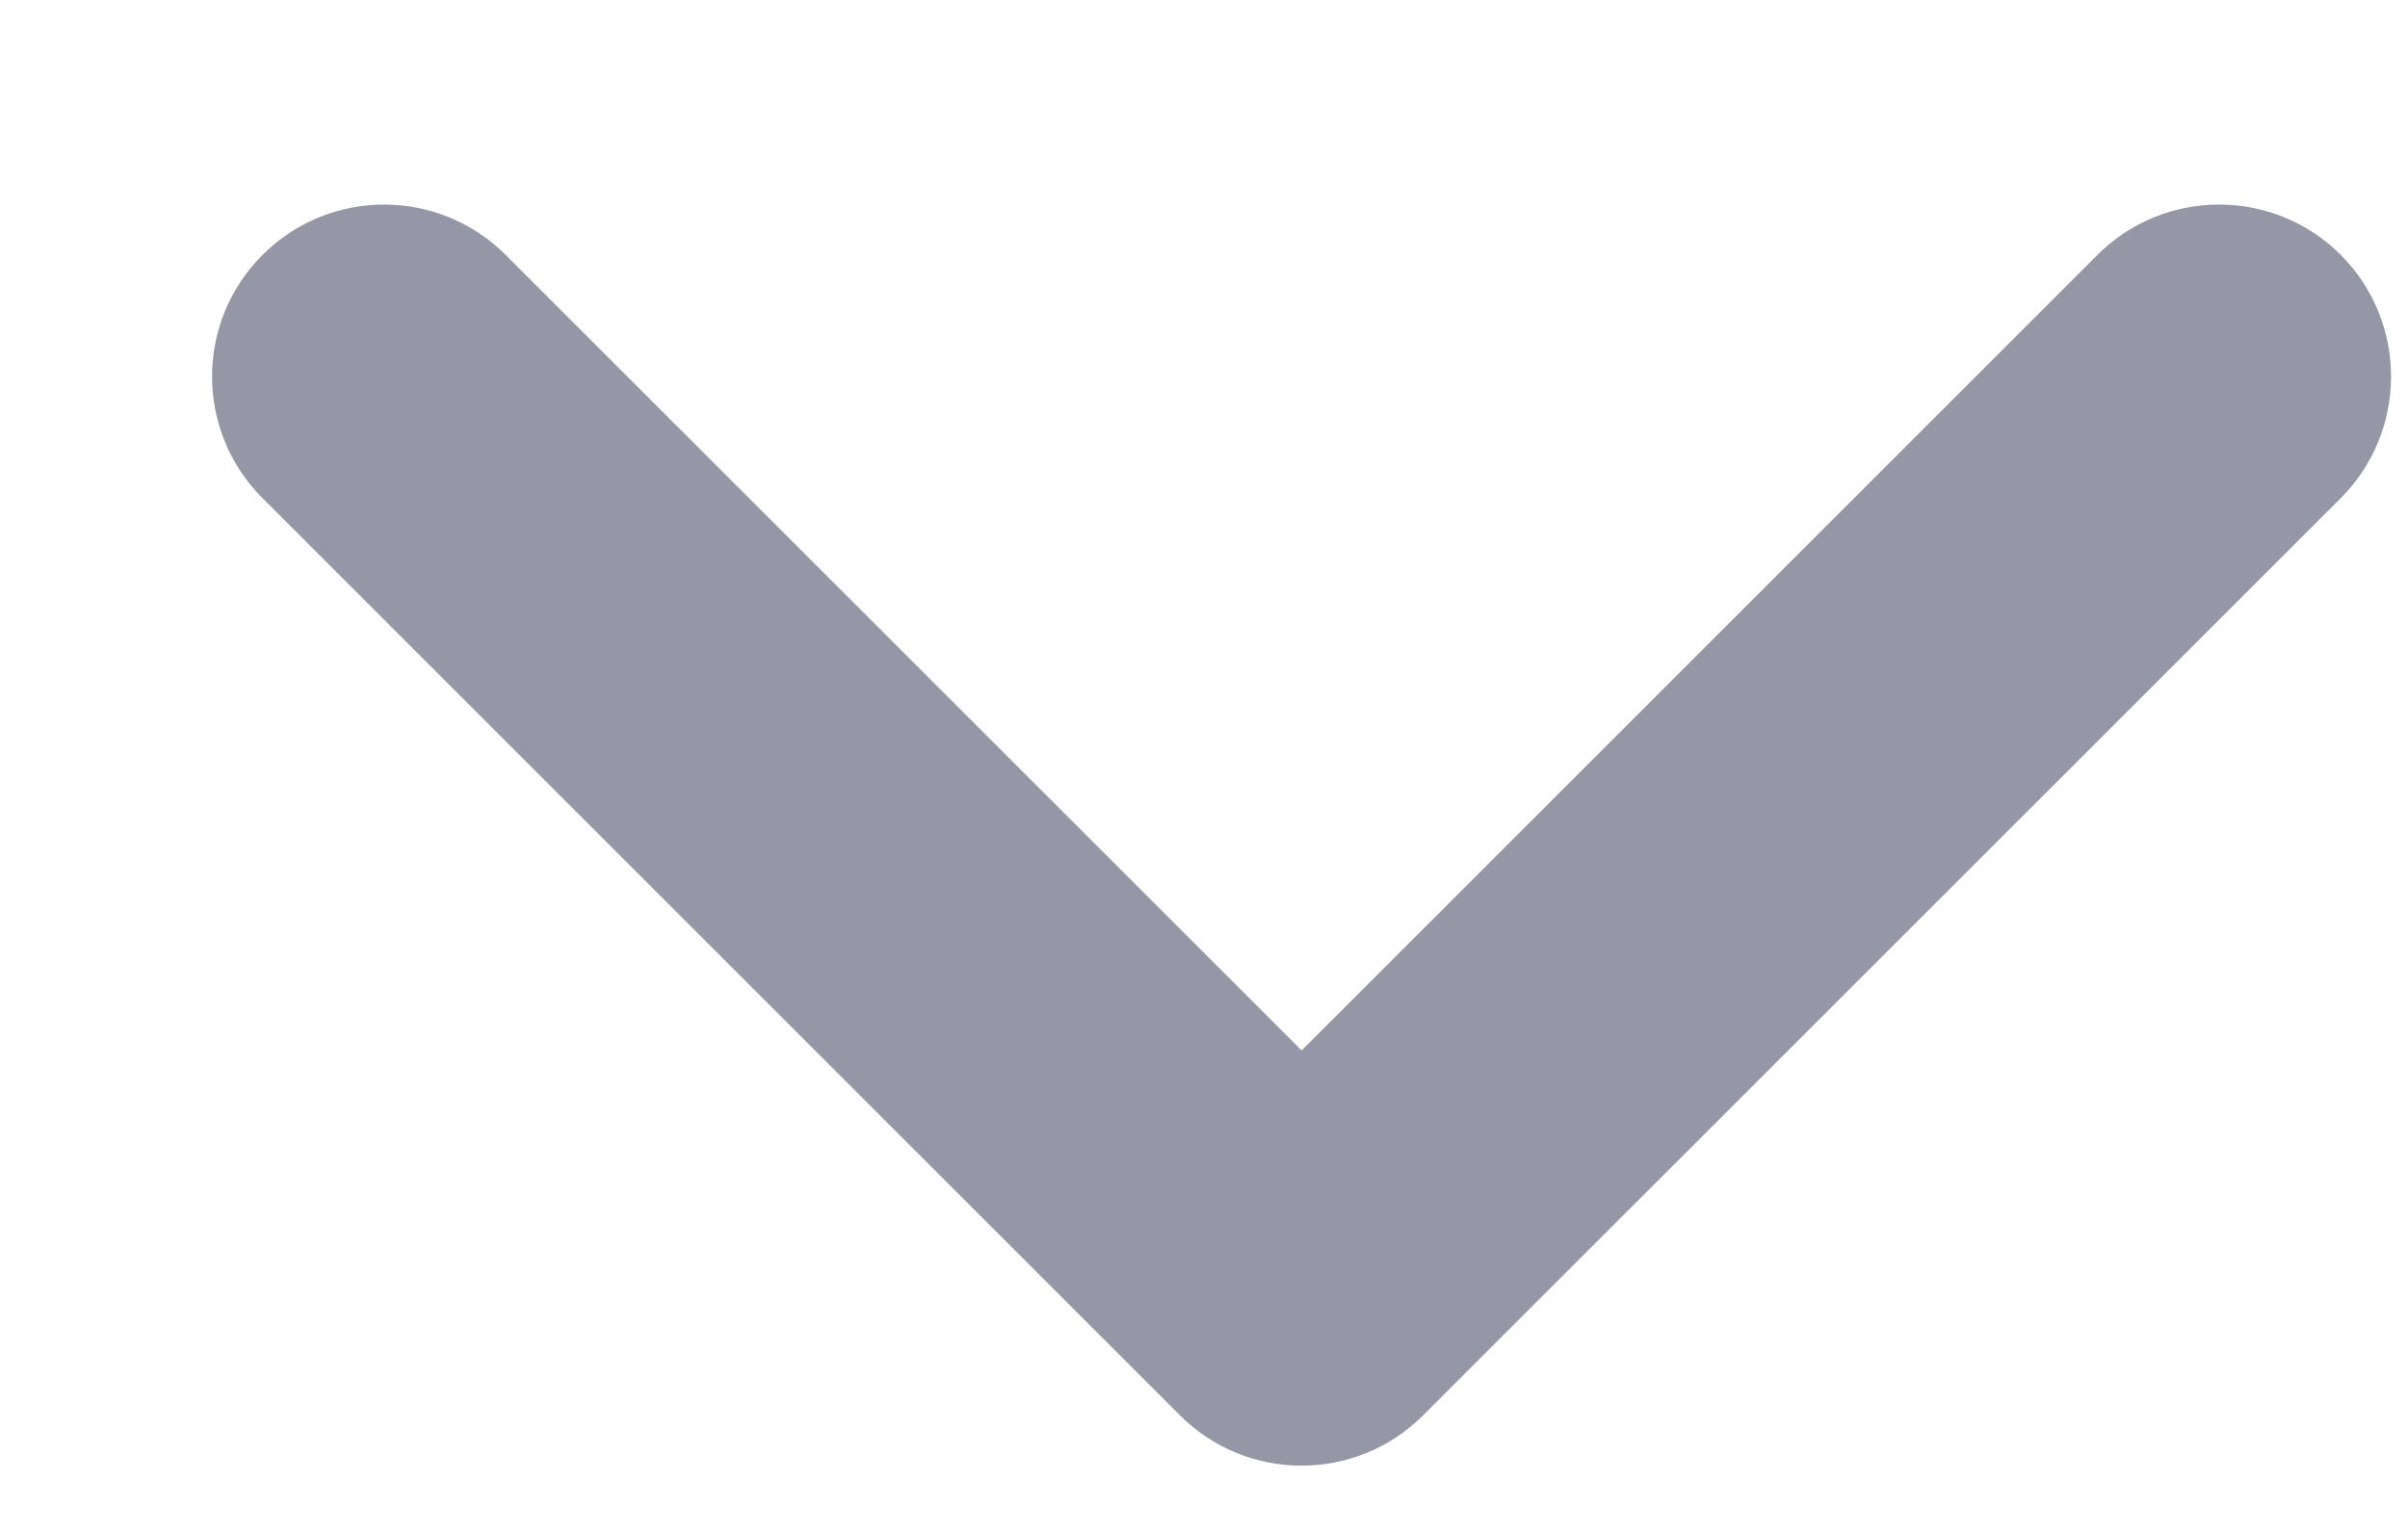 <svg width="11" height="7" viewBox="0 0 11 7" fill="none" xmlns="http://www.w3.org/2000/svg">
<path fill-rule="evenodd" clip-rule="evenodd" d="M10.693 1.165C10.999 1.472 10.999 1.969 10.693 2.276L6.501 6.467C6.194 6.774 5.697 6.774 5.39 6.467L1.199 2.276C0.892 1.969 0.892 1.472 1.199 1.165C1.506 0.858 2.003 0.858 2.31 1.165L5.946 4.8L9.581 1.165C9.888 0.858 10.386 0.858 10.693 1.165Z" fill="#9596A6"/>
</svg>
